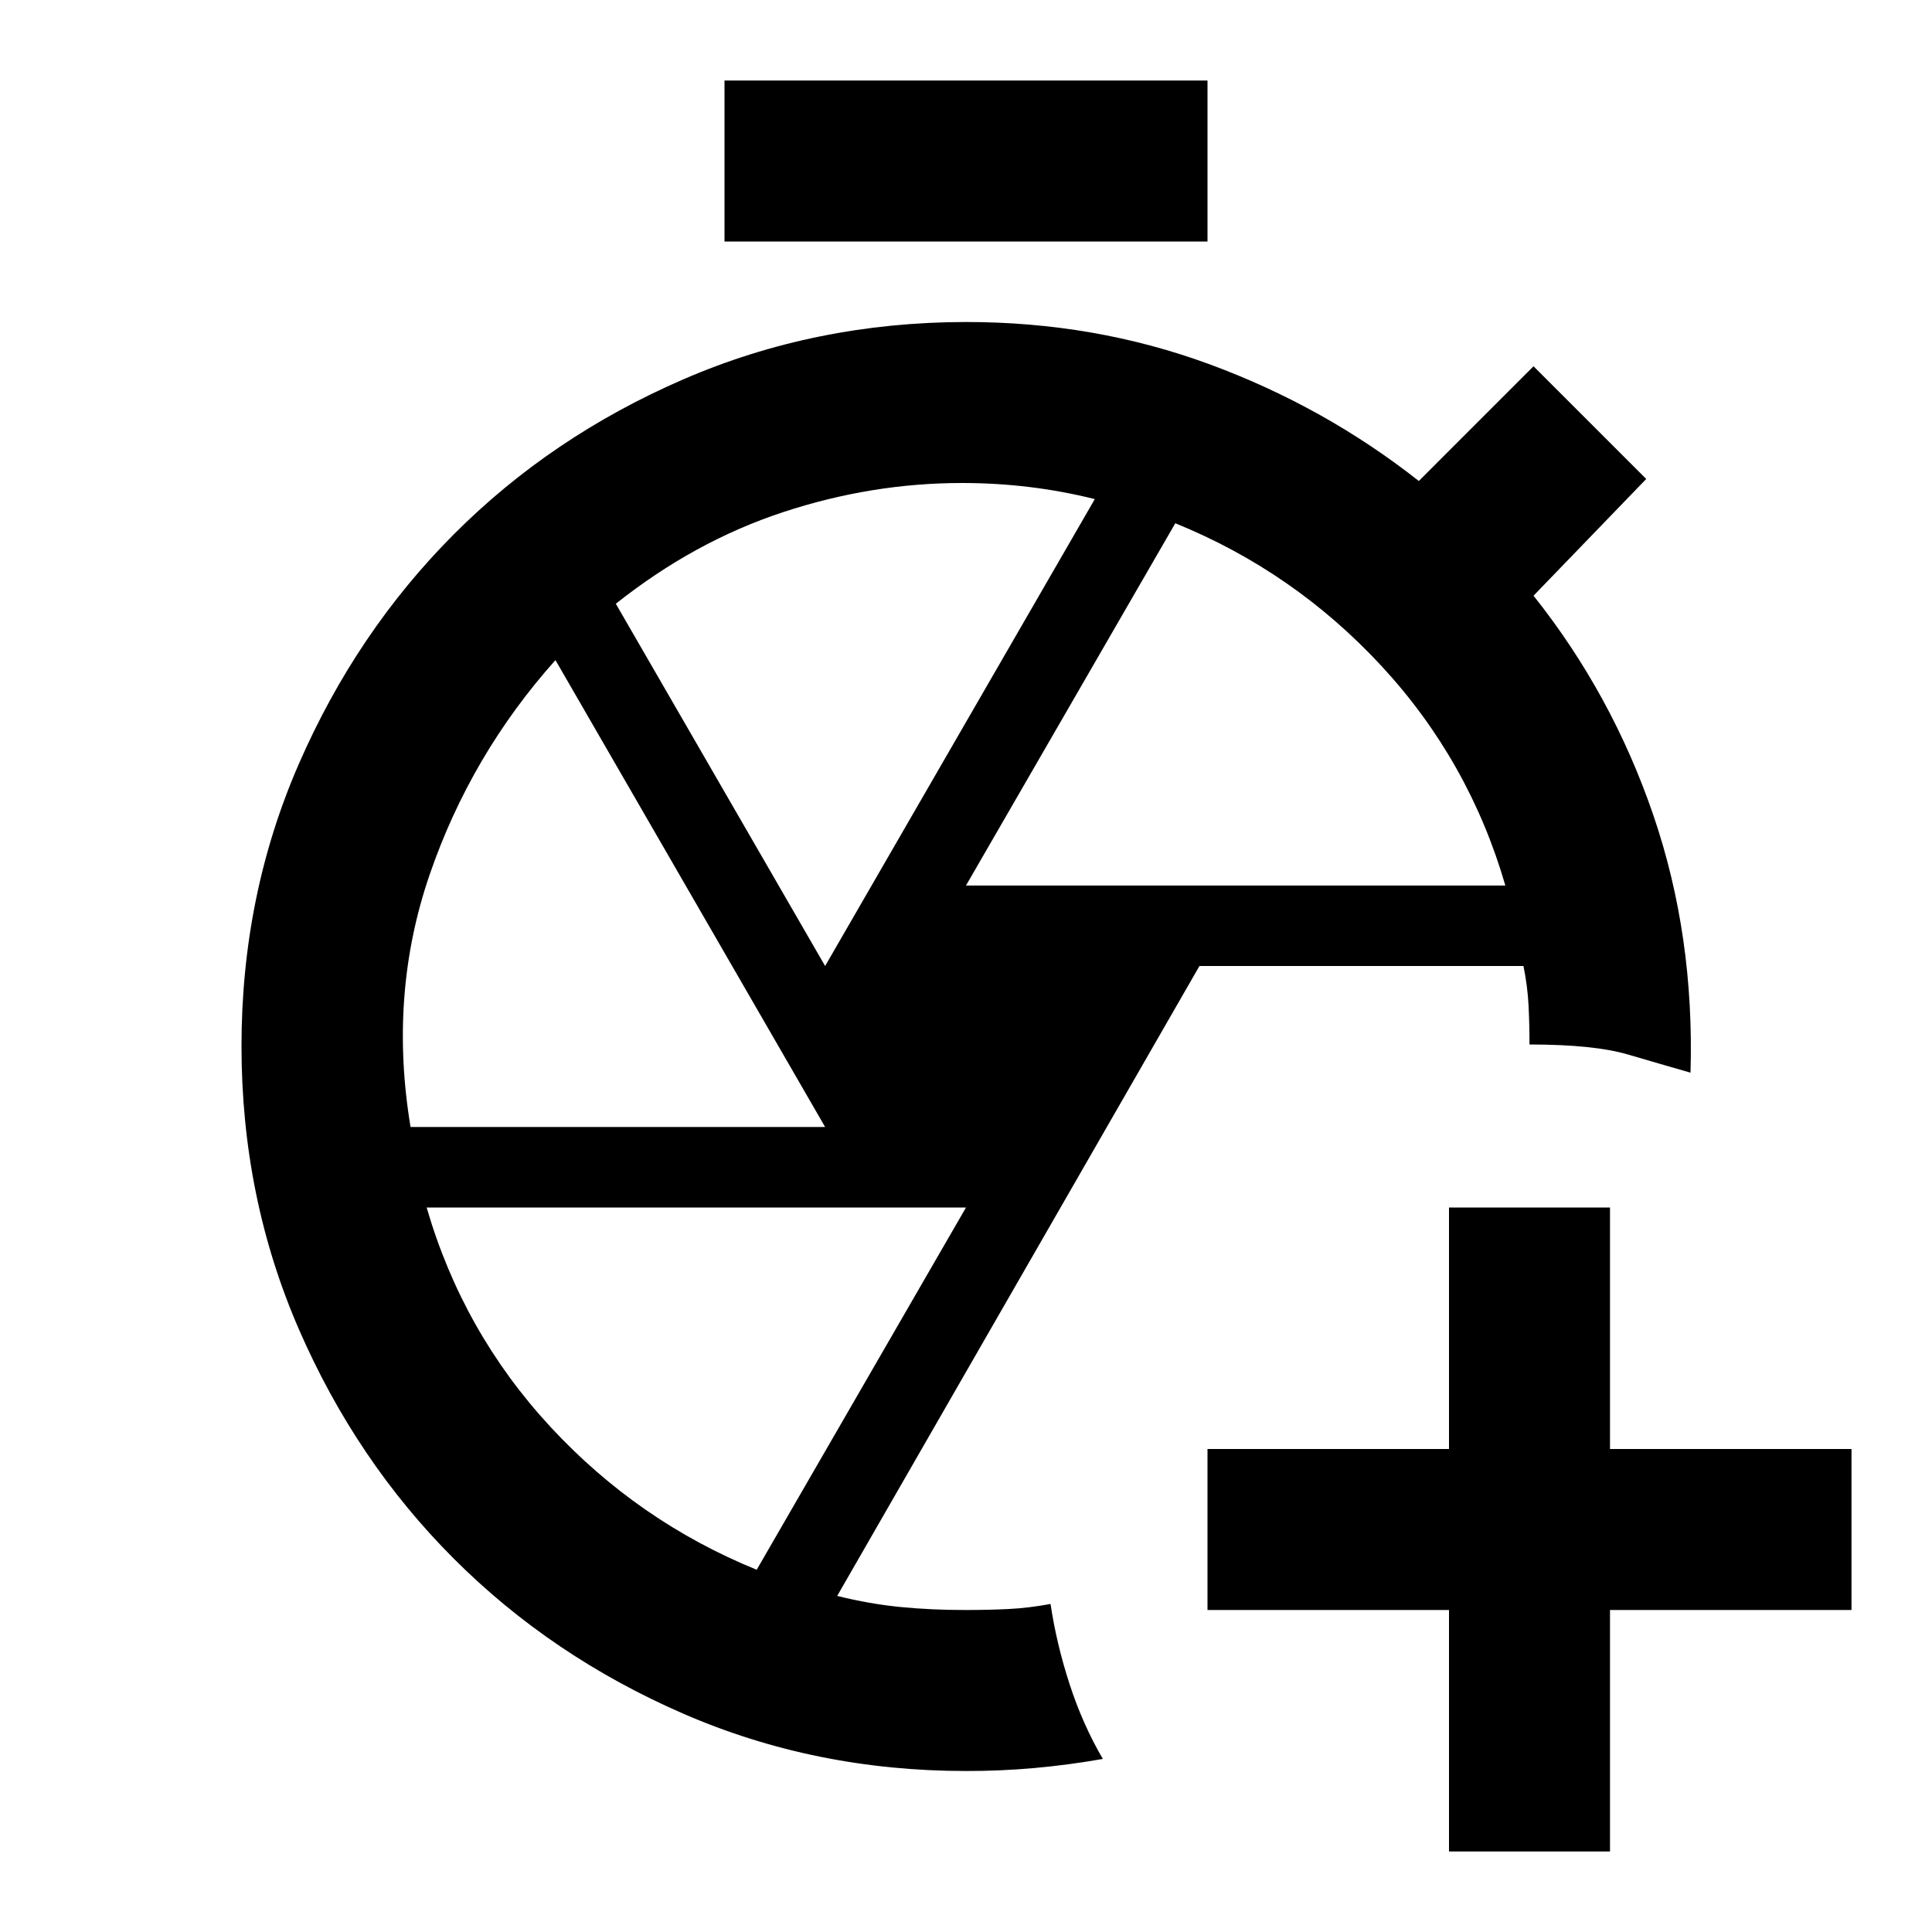 <svg xmlns="http://www.w3.org/2000/svg" width="3em" height="3em" viewBox="0 0 24 24"><path fill="currentColor" d="M18 23v-3h-3v-2h3v-3h2v3h3v2h-3v3zM9 3V1h6v2zm3 19q-1.875 0-3.512-.712t-2.85-1.925t-1.925-2.85T3 13t.713-3.512t1.924-2.85t2.85-1.925T12 4q1.6 0 3.025.525t2.6 1.45L19.05 4.55l1.4 1.4l-1.4 1.45q.975 1.225 1.488 2.725t.462 3.2q-.35-.1-.775-.225T19 12.975q0-.25-.012-.487T18.925 12H14.9l-4.5 7.825q.4.1.788.138T12 20q.275 0 .525-.012t.525-.063q.075.5.238 1t.412.925q-.425.075-.85.113T12 22m0-11h6.7q-.45-1.55-1.537-2.725T14.6 6.5zm-1.75 1l3.35-5.8q-.4-.1-.812-.15T11.95 6q-1.125 0-2.225.363T7.65 7.5zM5.1 14h5.15L6.9 8.2q-1.05 1.175-1.562 2.663T5.1 14m4.3 5.5L12 15H5.3q.45 1.55 1.538 2.725T9.4 19.5m9.6-6.525"/></svg>